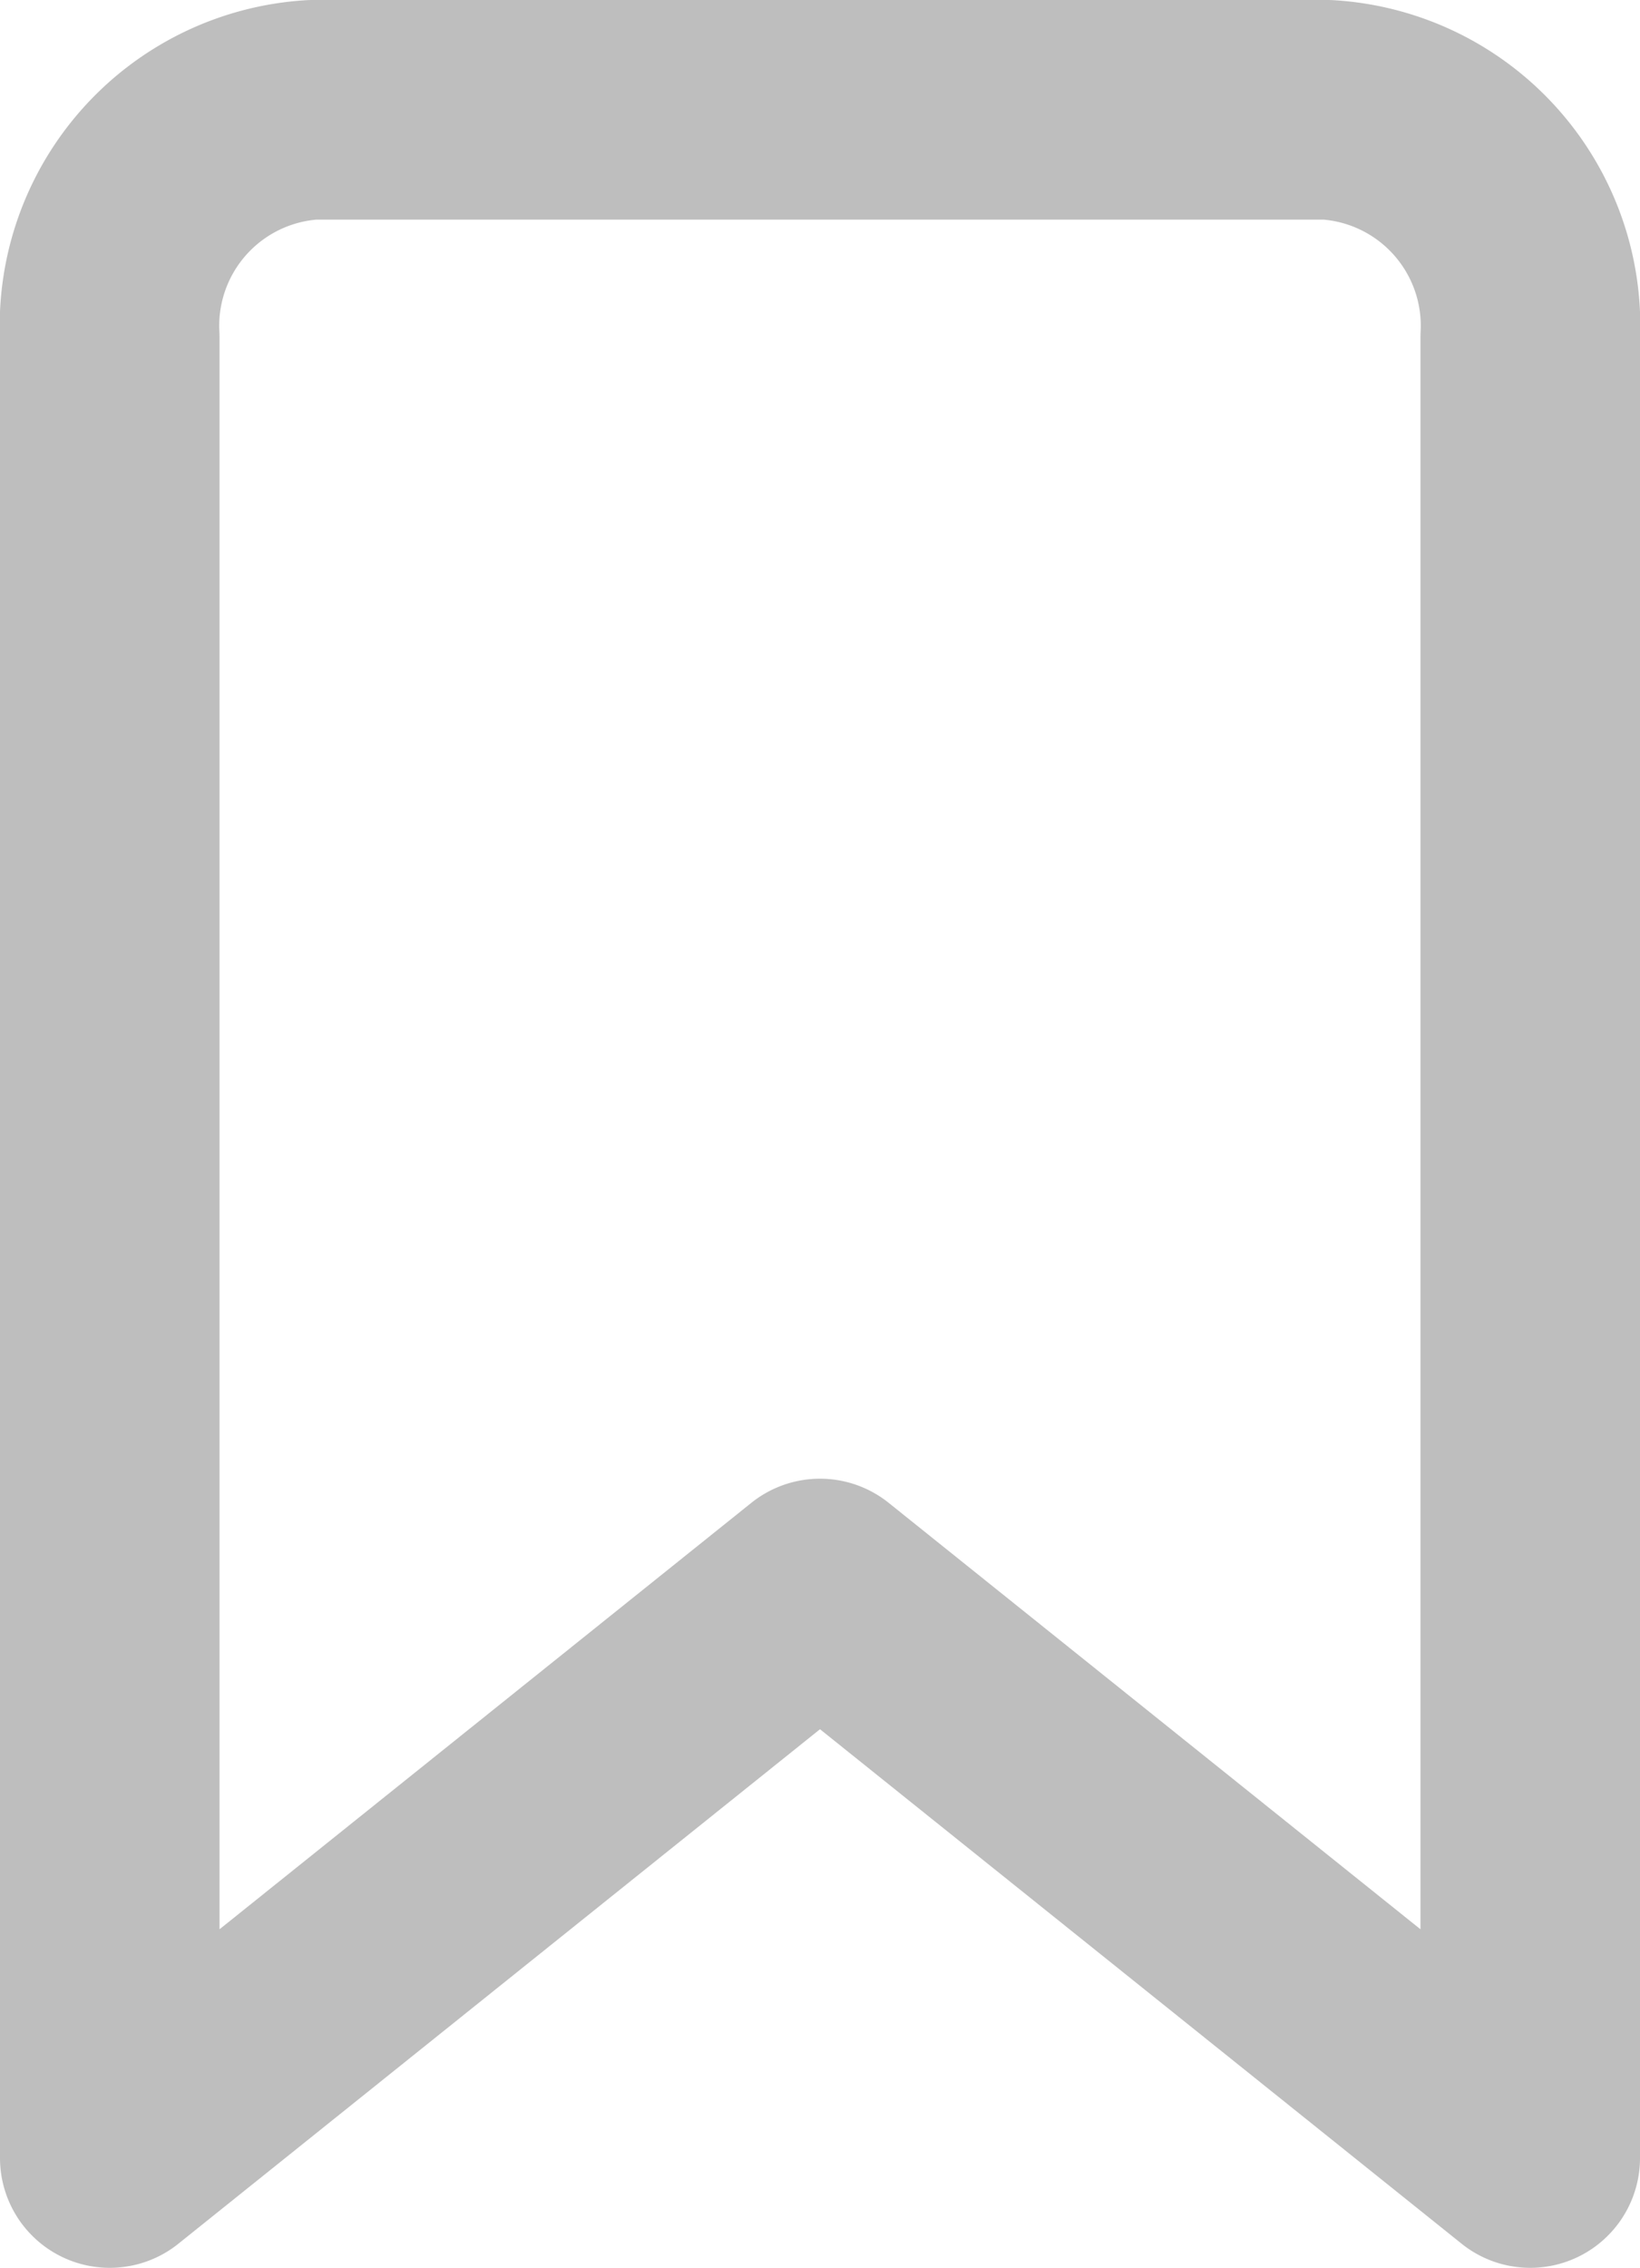 <svg xmlns="http://www.w3.org/2000/svg" width="11.206" height="15.49" viewBox="0 0 11.206 15.49">
    <g id="prefix__BOOKMARK_ICON" data-name="BOOKMARK ICON" transform="translate(.75 .75)">
        <path id="prefix__BOOKMARK_ICON-2" d="M9.706 13.99L4.853 10.1 0 13.99V1.554A1.478 1.478 0 0 1 1.387 0h6.932a1.478 1.478 0 0 1 1.387 1.554z" data-name="BOOKMARK ICON" style="fill:none;stroke:#bebebe;stroke-linecap:round;stroke-linejoin:round;stroke-miterlimit:10;stroke-width:1.5px"/>
    </g>
</svg>

